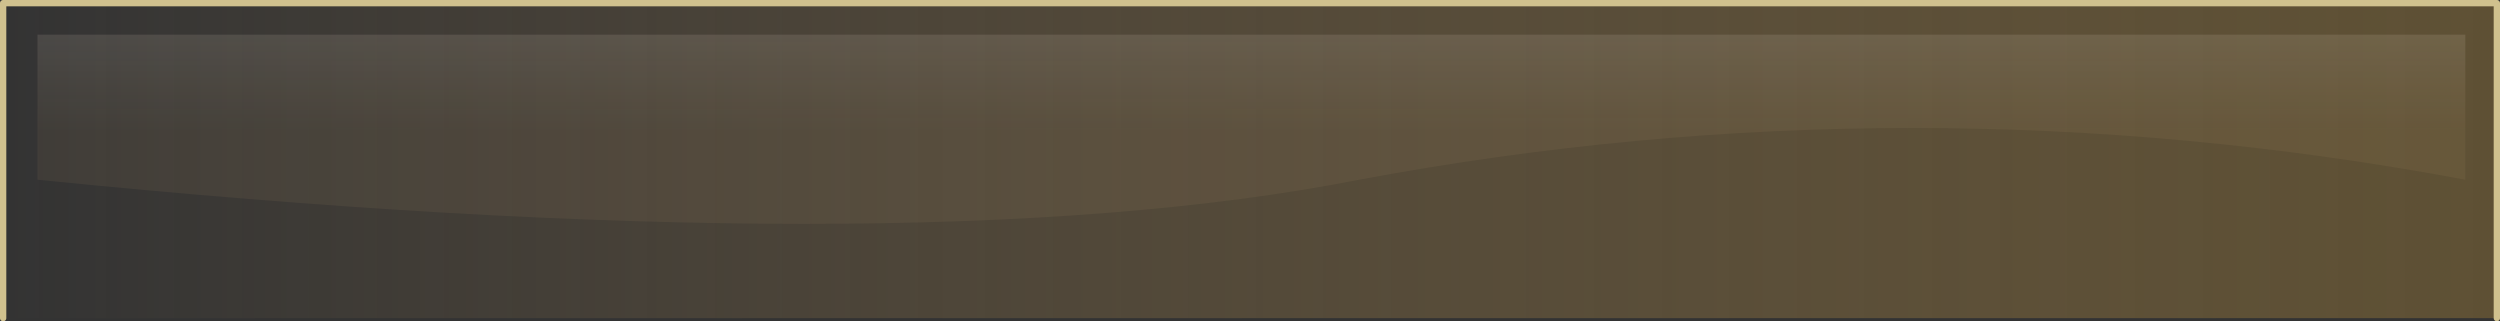 <?xml version="1.0" encoding="UTF-8" standalone="no"?>
<svg xmlns:xlink="http://www.w3.org/1999/xlink" height="50.95px" width="396.45px" xmlns="http://www.w3.org/2000/svg">
  <rect width="100%" height="100%" fill="#333333" stroke="none"/>
  <g transform="matrix(1.0, 0.0, 0.0, 1.0, 10.15, 0.5)">
    <path d="M-9.65 49.95 L-9.65 0.0 385.8 0.0 385.8 49.95 -9.65 49.95" fill="url(#gradient0)" fill-rule="evenodd" stroke="none"/>
    <path d="M-9.65 49.95 L-9.65 0.0 385.8 0.0 385.8 49.95" fill="none" stroke="#d0c18e" stroke-linecap="round" stroke-linejoin="round" stroke-width="1.0"/>
    <path d="M380.8 5.0 L380.8 28.0 Q293.1 11.6 205.35 28.0 134.2 42.0 -4.2 28.0 L-4.2 5.0 380.8 5.0" fill="url(#gradient1)" fill-rule="evenodd" stroke="none"/>
  </g>
  <defs>
    <linearGradient gradientTransform="matrix(0.241, 0.0, 0.0, 0.03, 188.05, 24.95)" gradientUnits="userSpaceOnUse" id="gradient0" spreadMethod="pad" x1="-819.2" x2="819.2">
      <stop offset="0.0" stop-color="#ac8853" stop-opacity="0.0"/>
      <stop offset="1.0" stop-color="#6f5c35" stop-opacity="0.722"/>
    </linearGradient>
    <linearGradient gradientTransform="matrix(0.0, 0.012, -0.014, 0.0, 268.55, 10.8)" gradientUnits="userSpaceOnUse" id="gradient1" spreadMethod="pad" x1="-819.2" x2="819.2">
      <stop offset="0.0" stop-color="#f1eae2" stop-opacity="0.141"/>
      <stop offset="1.0" stop-color="#ba9c70" stop-opacity="0.09"/>
    </linearGradient>
  </defs>
</svg>

